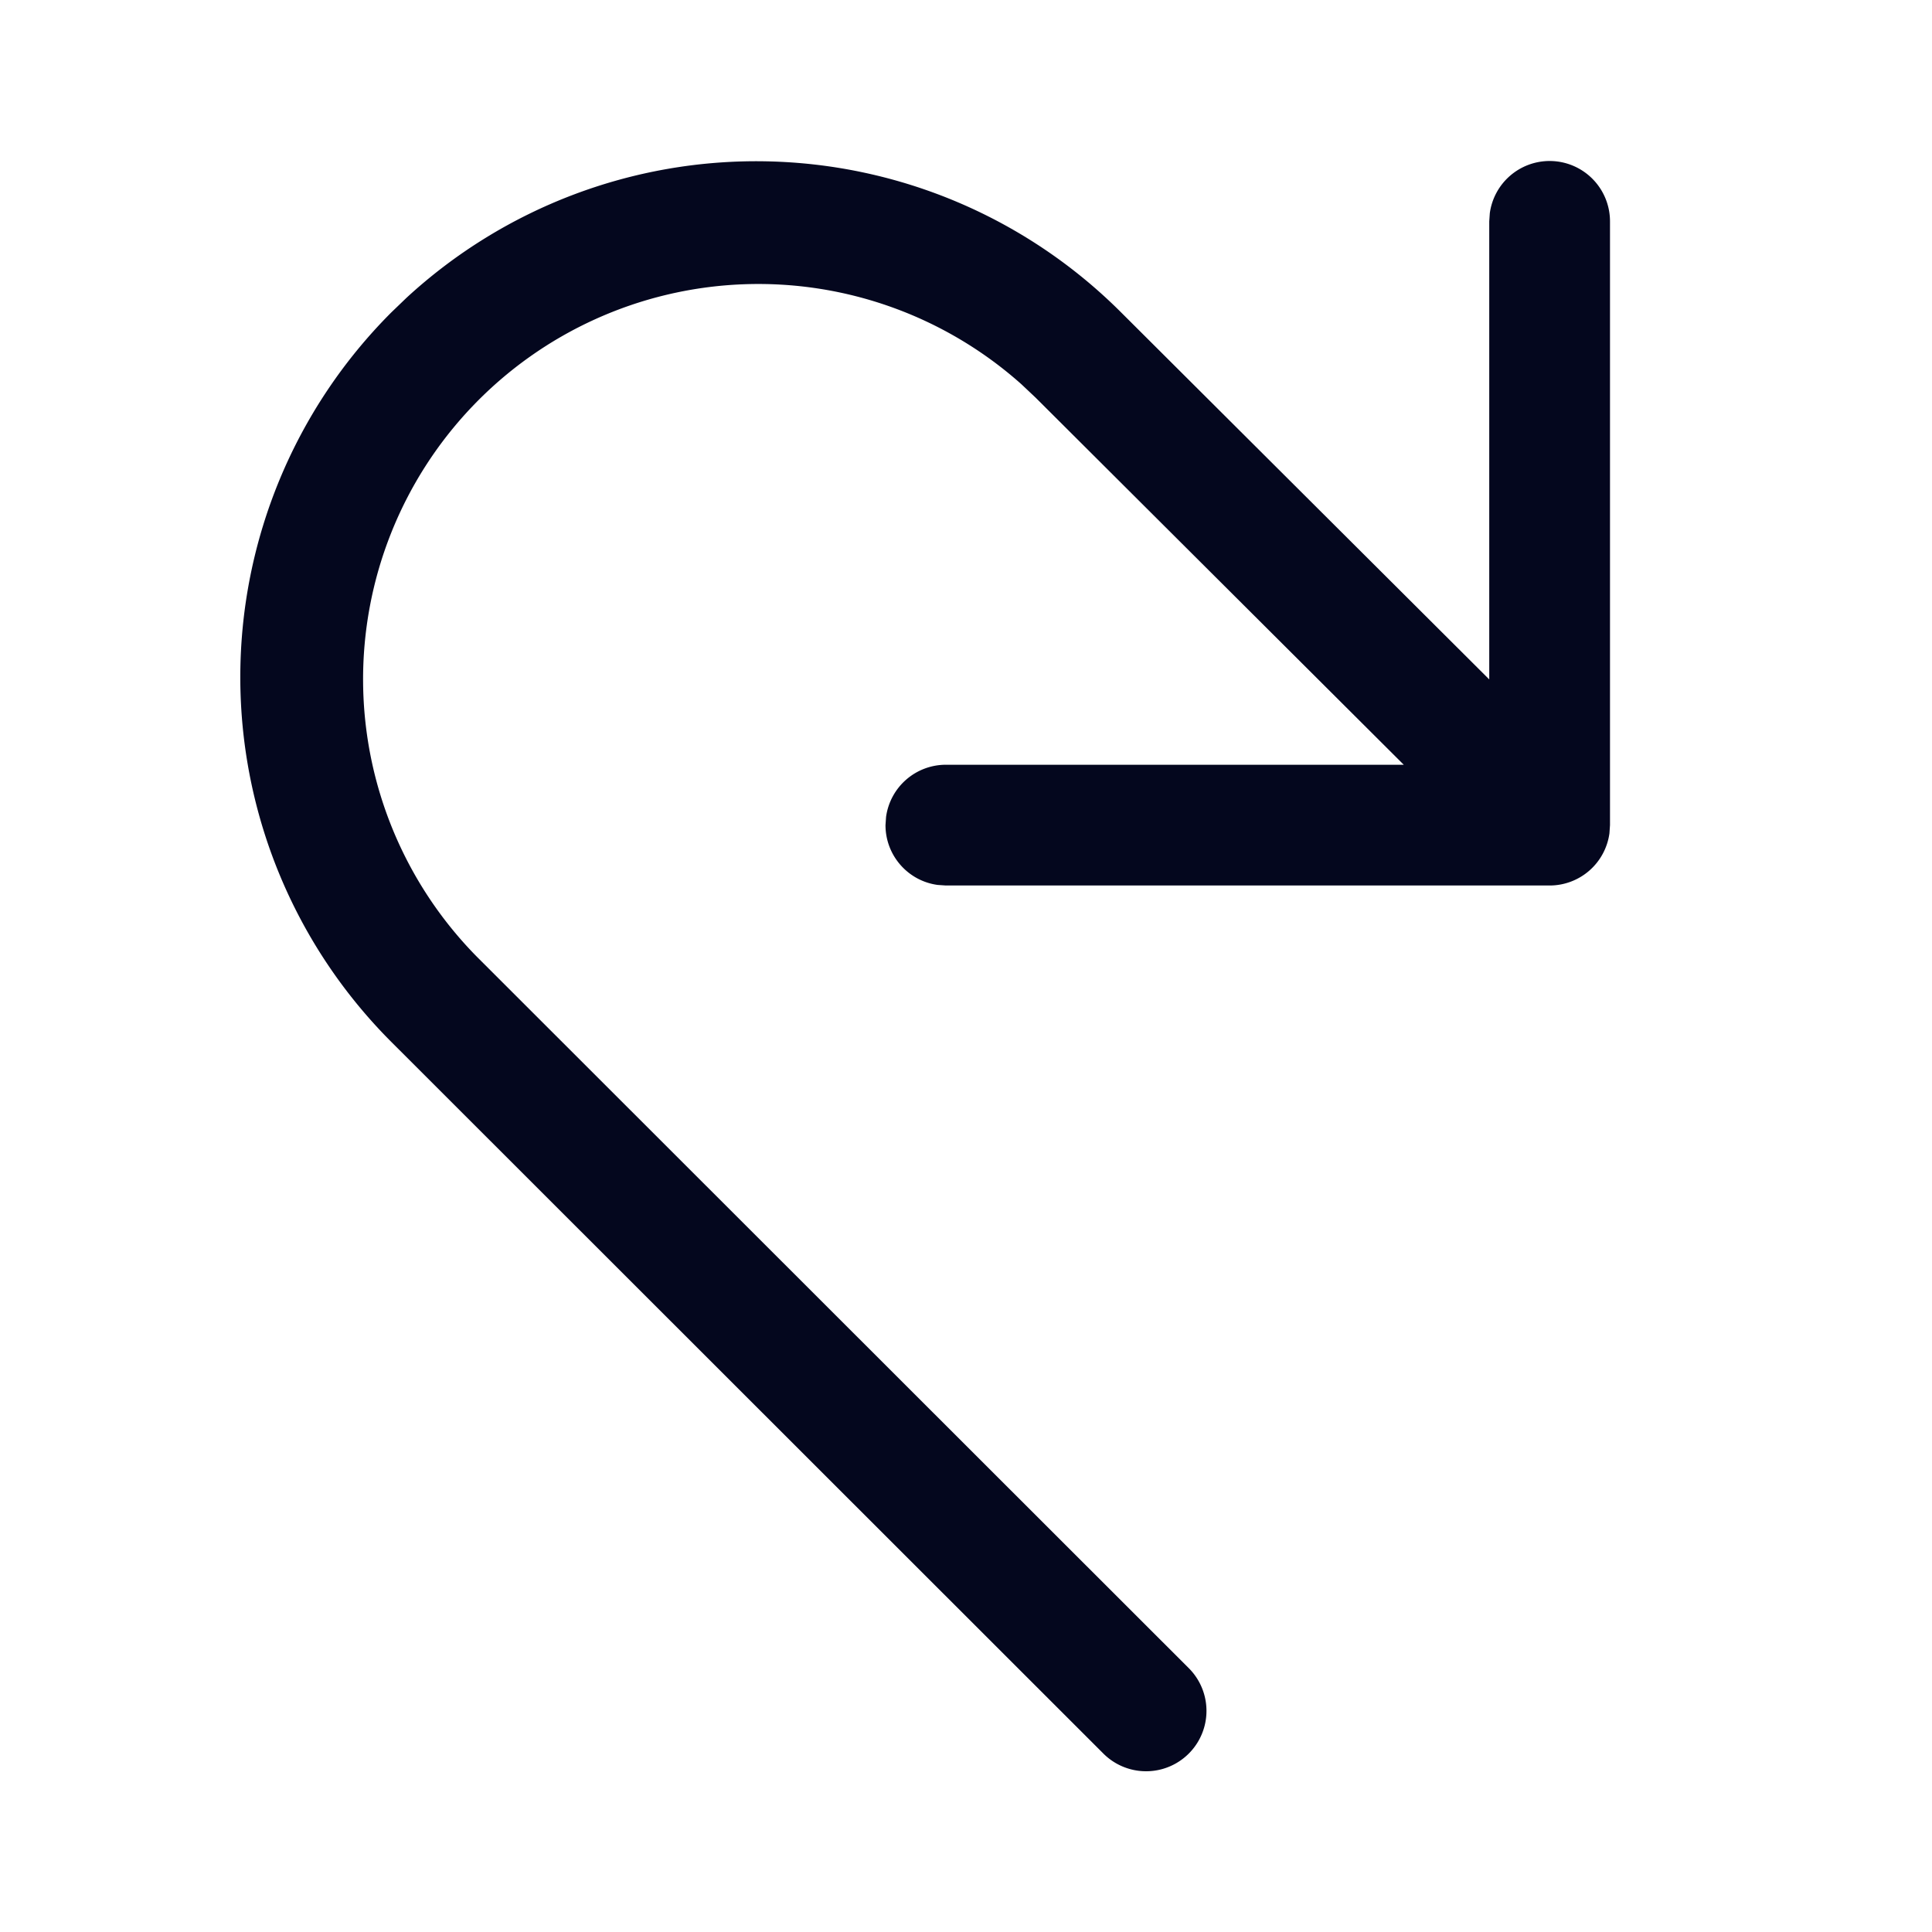 <svg xmlns="http://www.w3.org/2000/svg" width="24" height="24" fill="none"><path fill="#04071E" d="M19.25 2a.75.75 0 0 0-.743.648l-.007.102v5.69l-4.574-4.56a6.41 6.41 0 0 0-8.878-.179l-.186.179a6.41 6.41 0 0 0 0 9.064l8.845 8.84a.75.75 0 0 0 1.06-1.062l-8.845-8.839a4.91 4.91 0 0 1 6.766-7.11l.178.168L17.438 9.5H11.75a.75.75 0 0 0-.743.648L11 10.25c0 .38.282.694.648.743l.102.007h7.5a.75.75 0 0 0 .743-.648L20 10.25v-7.5a.75.75 0 0 0-.75-.75"/></svg>